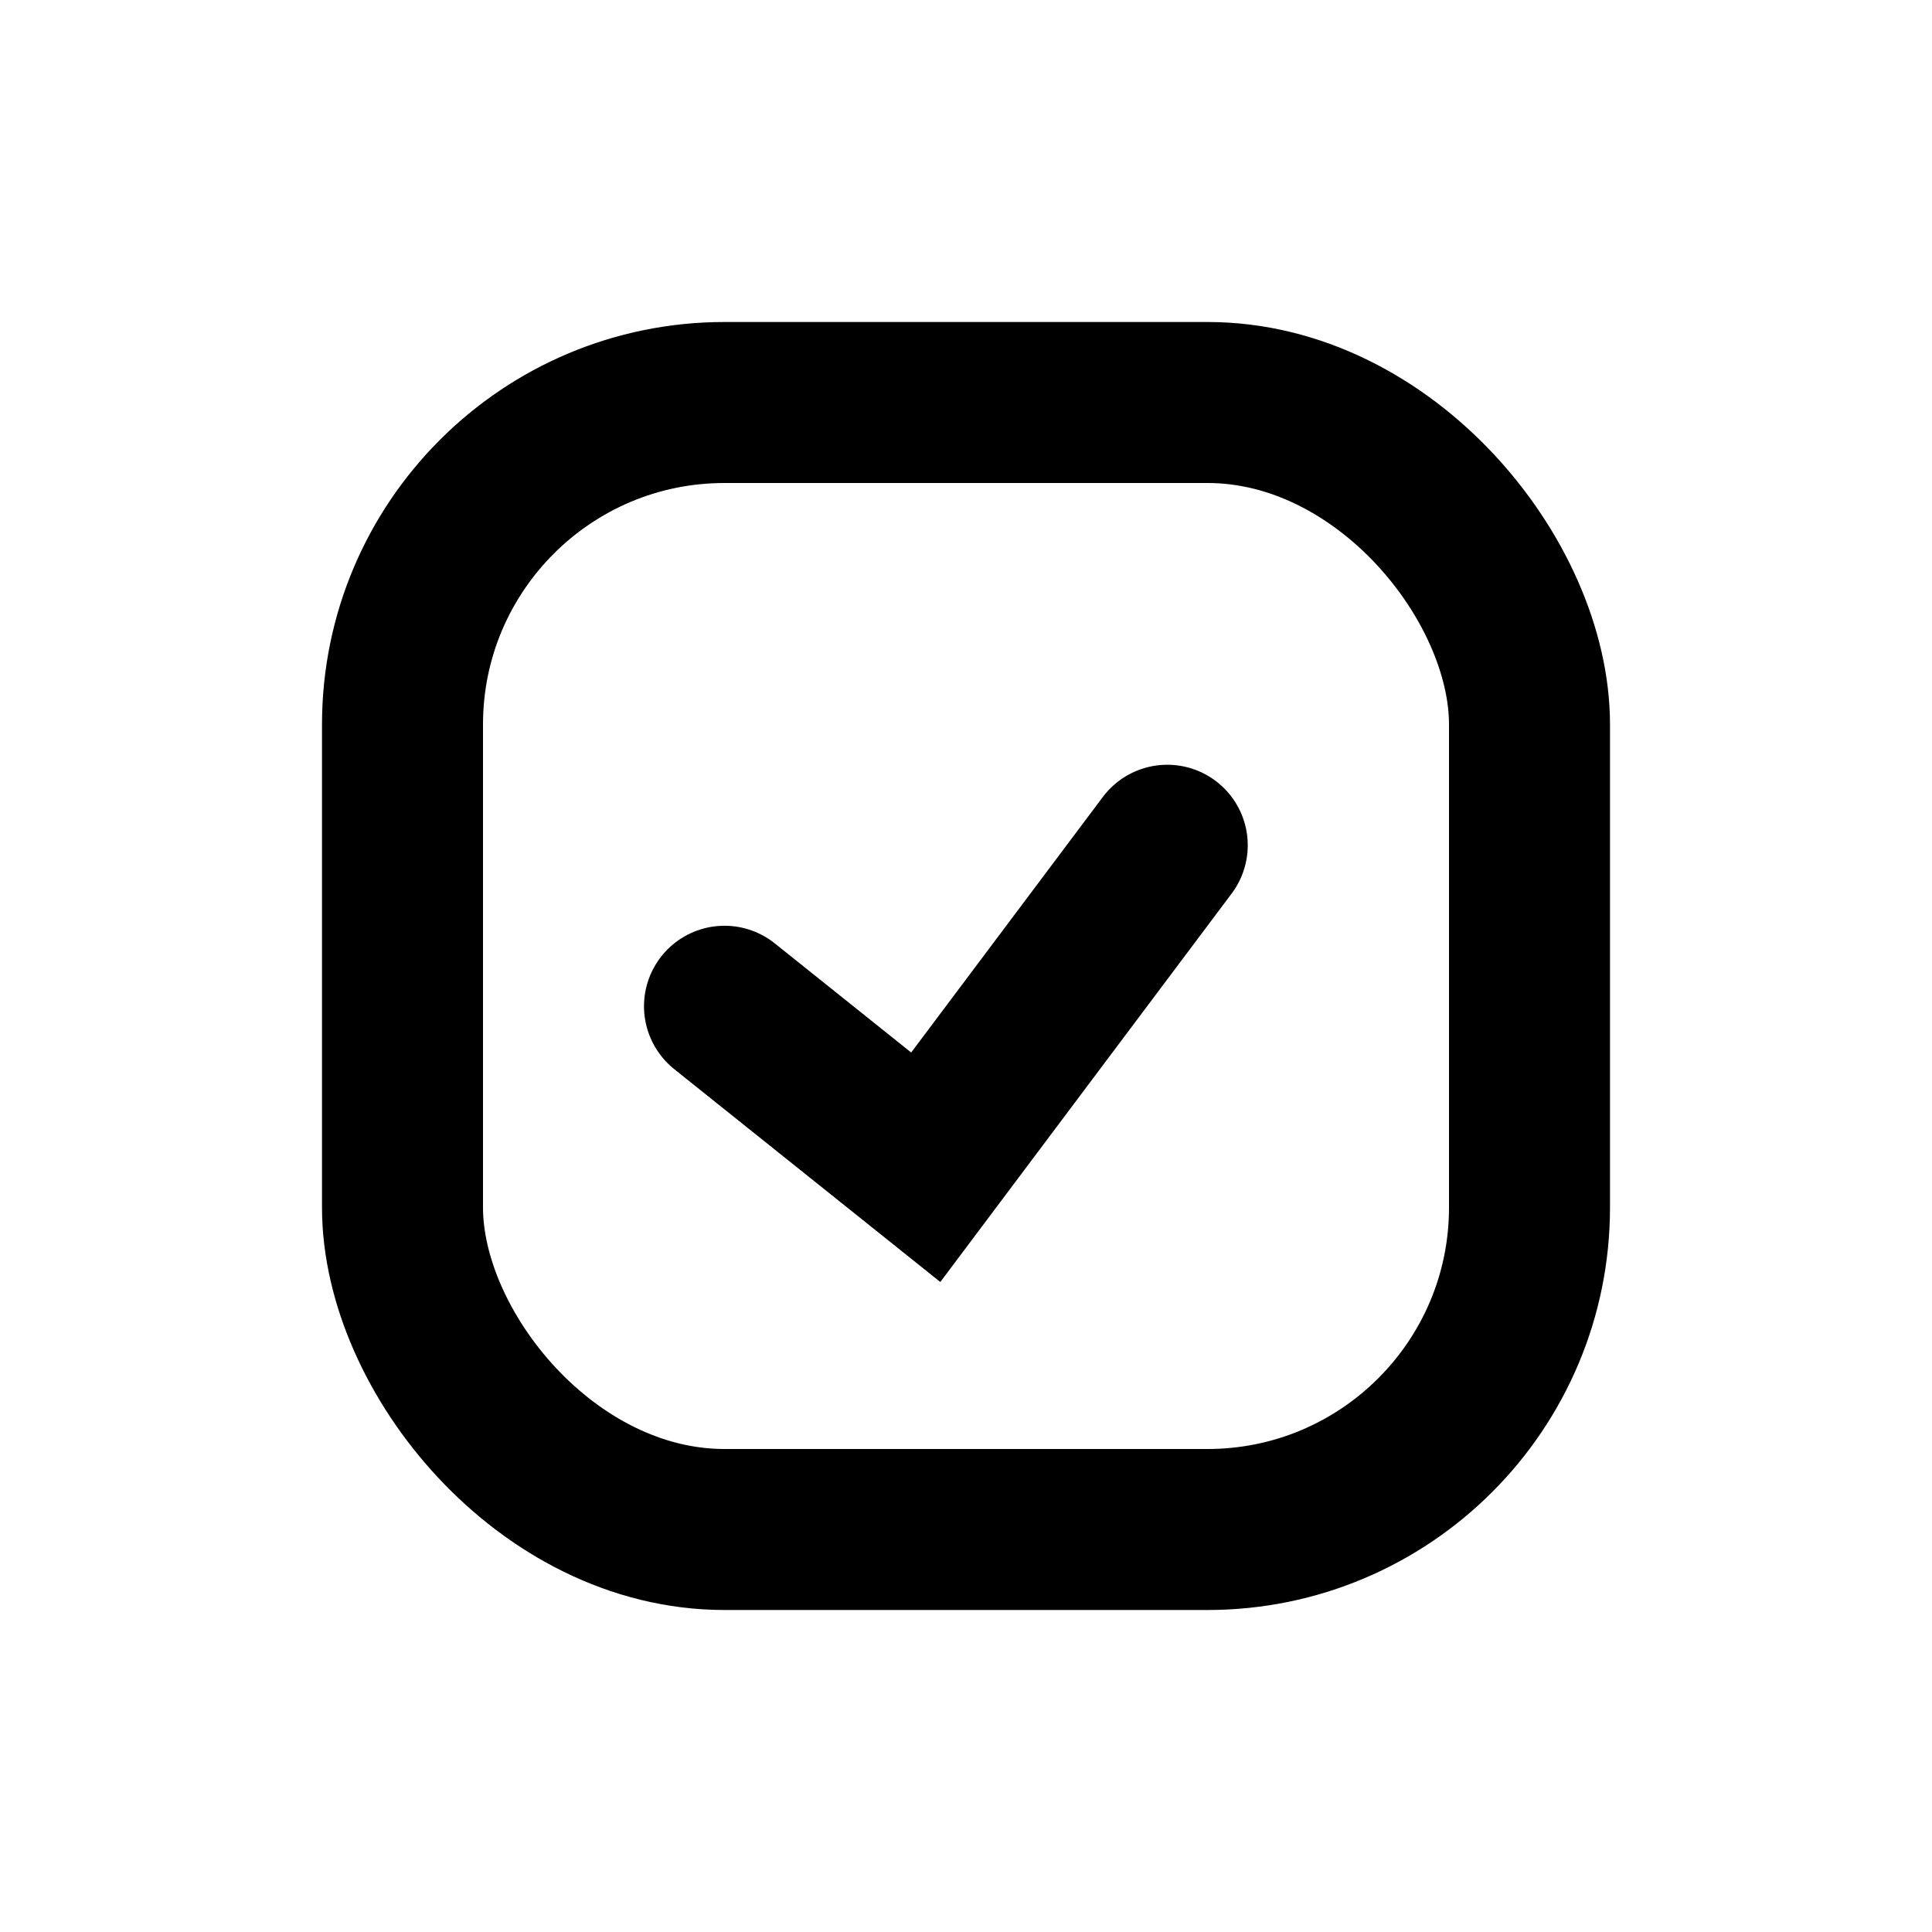 <svg width="24" height="24" viewBox="0 0 24 24" fill="none" xmlns="http://www.w3.org/2000/svg">
<path d="M9 12.5L11.5 14.5L14.5 10.5" stroke="black" stroke-width="2" stroke-linecap="round"/>
<rect x="5" y="5" width="14" height="14" rx="4" stroke="black" stroke-width="2"/>
</svg>
